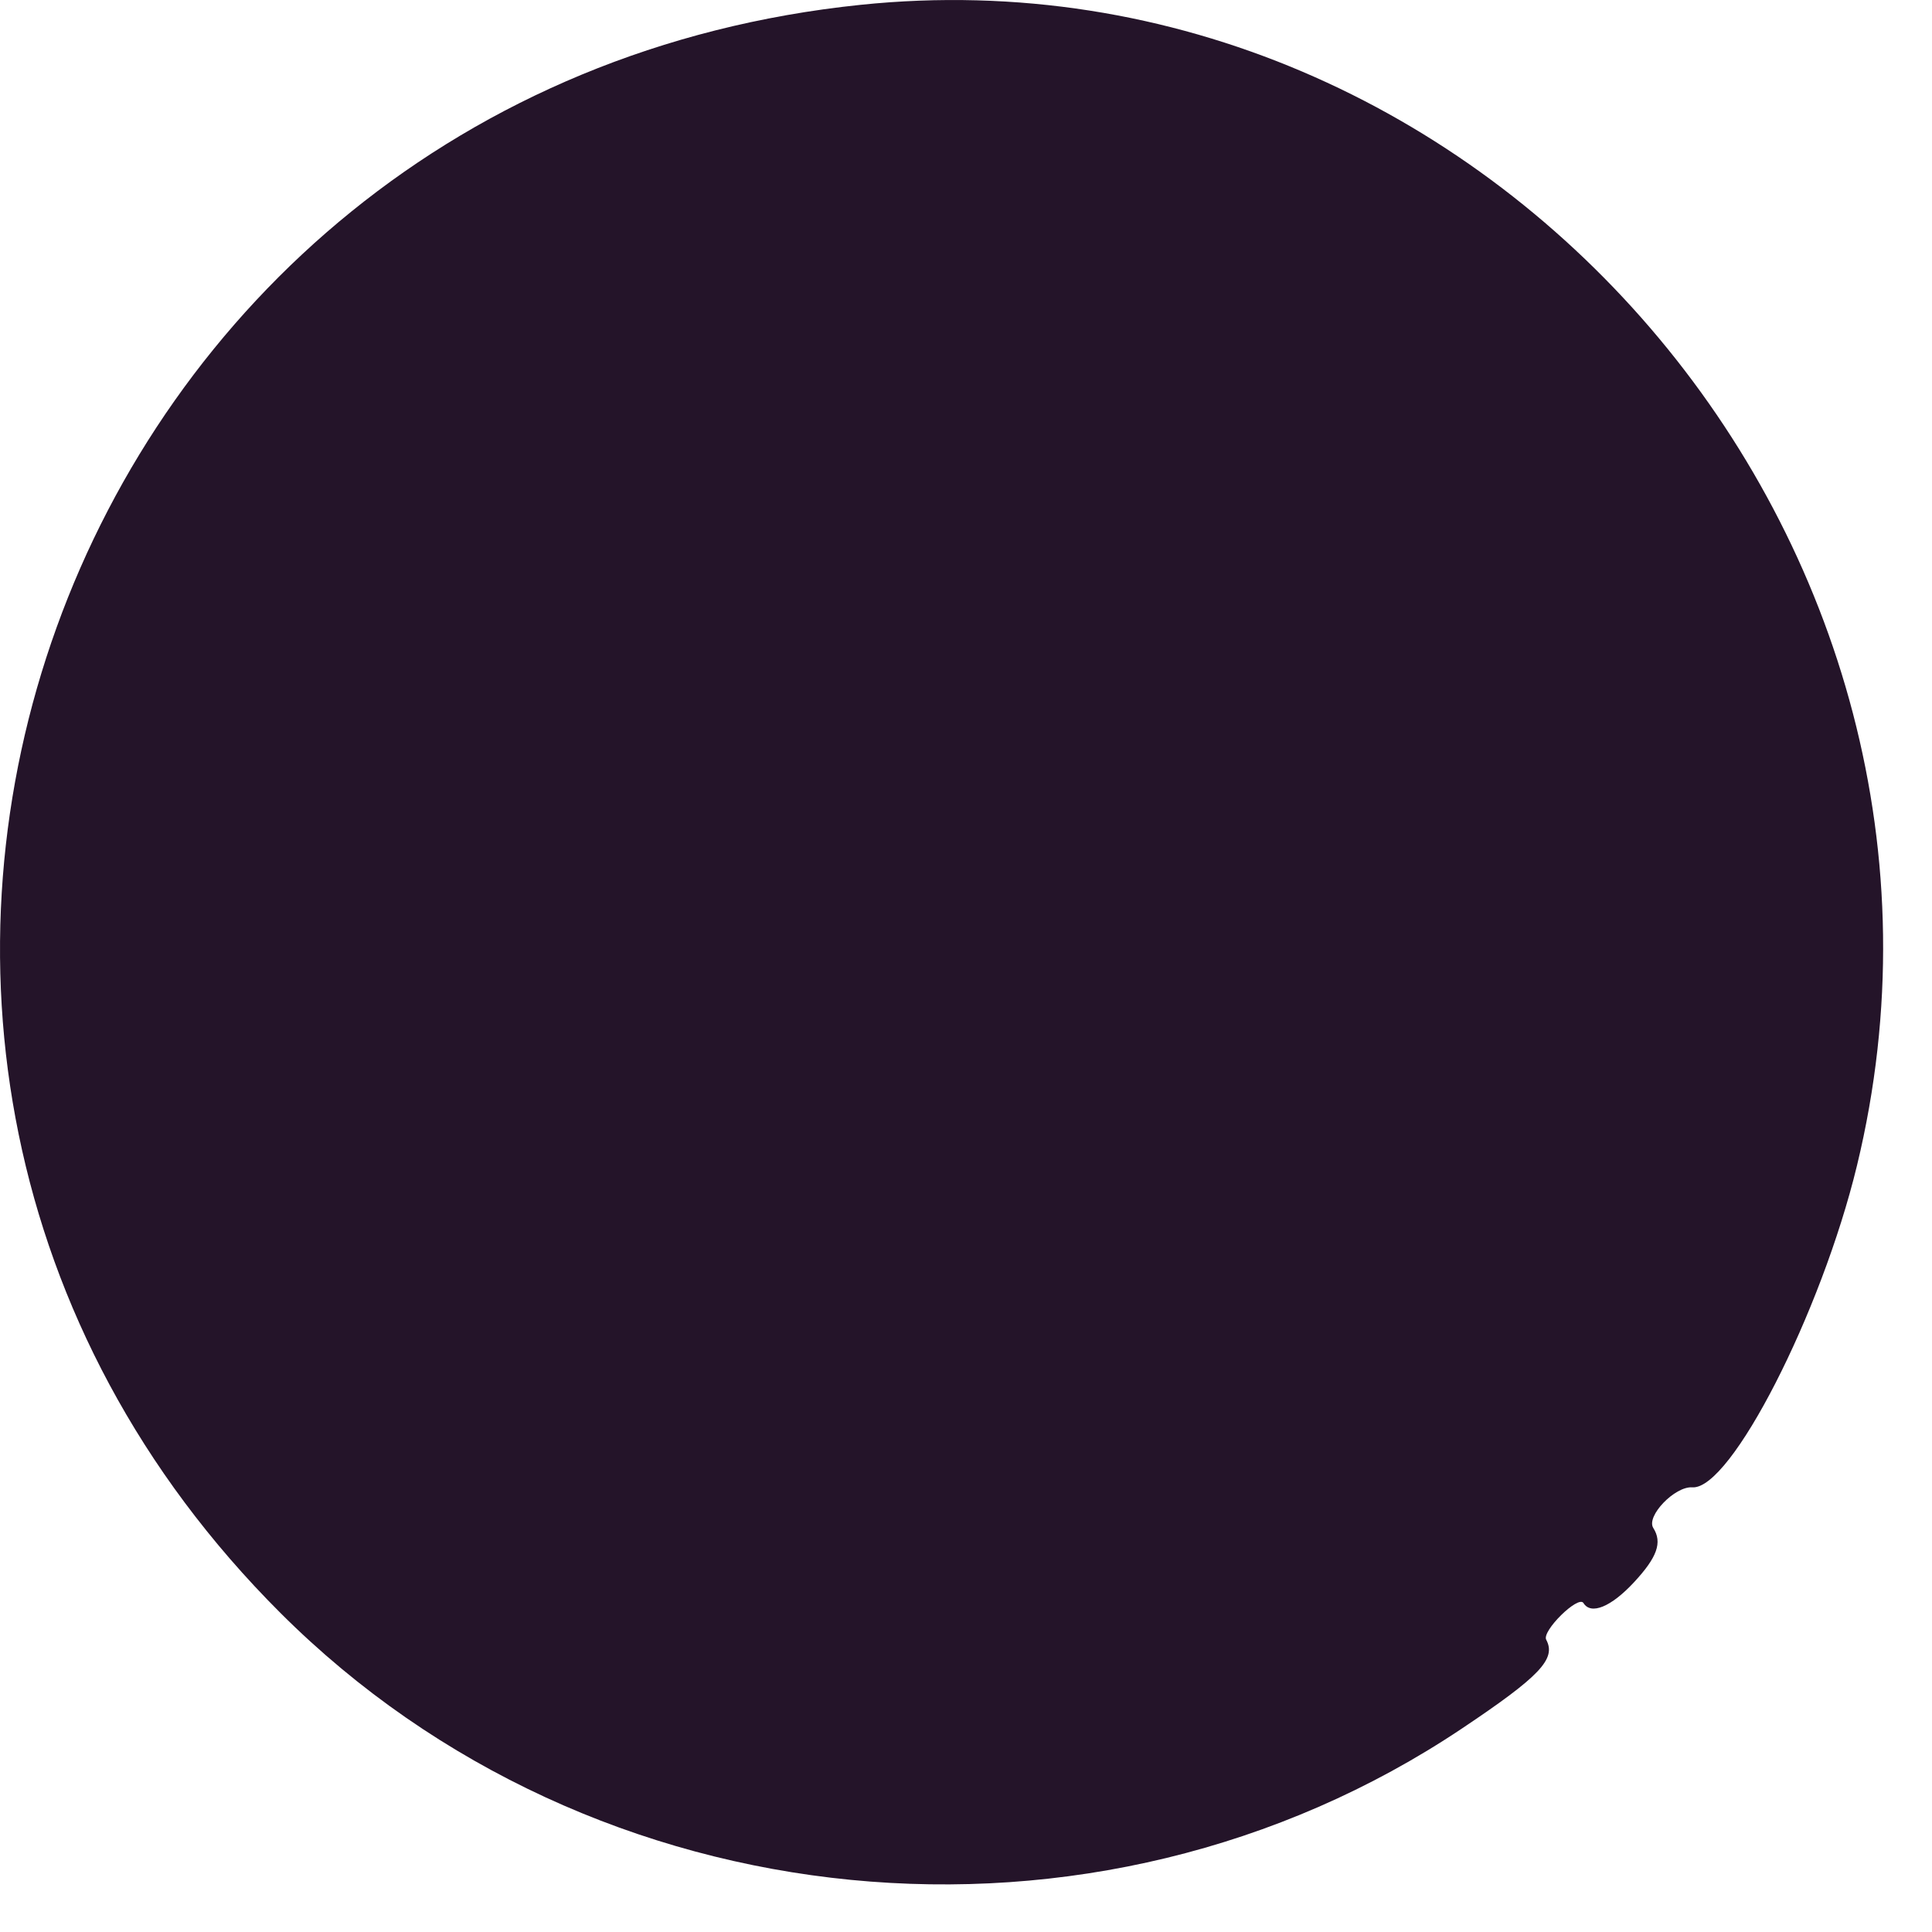 <svg width="38" height="38" viewBox="0 0 38 38" fill="none" xmlns="http://www.w3.org/2000/svg">
<path fill-rule="evenodd" clip-rule="evenodd" d="M16.926 0.095C1.141 1.731 -5.655 20.574 5.518 31.727C11.664 37.862 21.535 38.828 28.751 34C30.289 32.971 30.614 32.629 30.412 32.251C30.321 32.081 31.045 31.369 31.145 31.53C31.292 31.769 31.689 31.606 32.138 31.122C32.596 30.629 32.699 30.339 32.518 30.053C32.372 29.822 32.942 29.229 33.286 29.254C34.04 29.308 35.821 25.829 36.524 22.927C39.482 10.721 29.264 -1.184 16.926 0.095Z" fill="#241429"/>
</svg>

